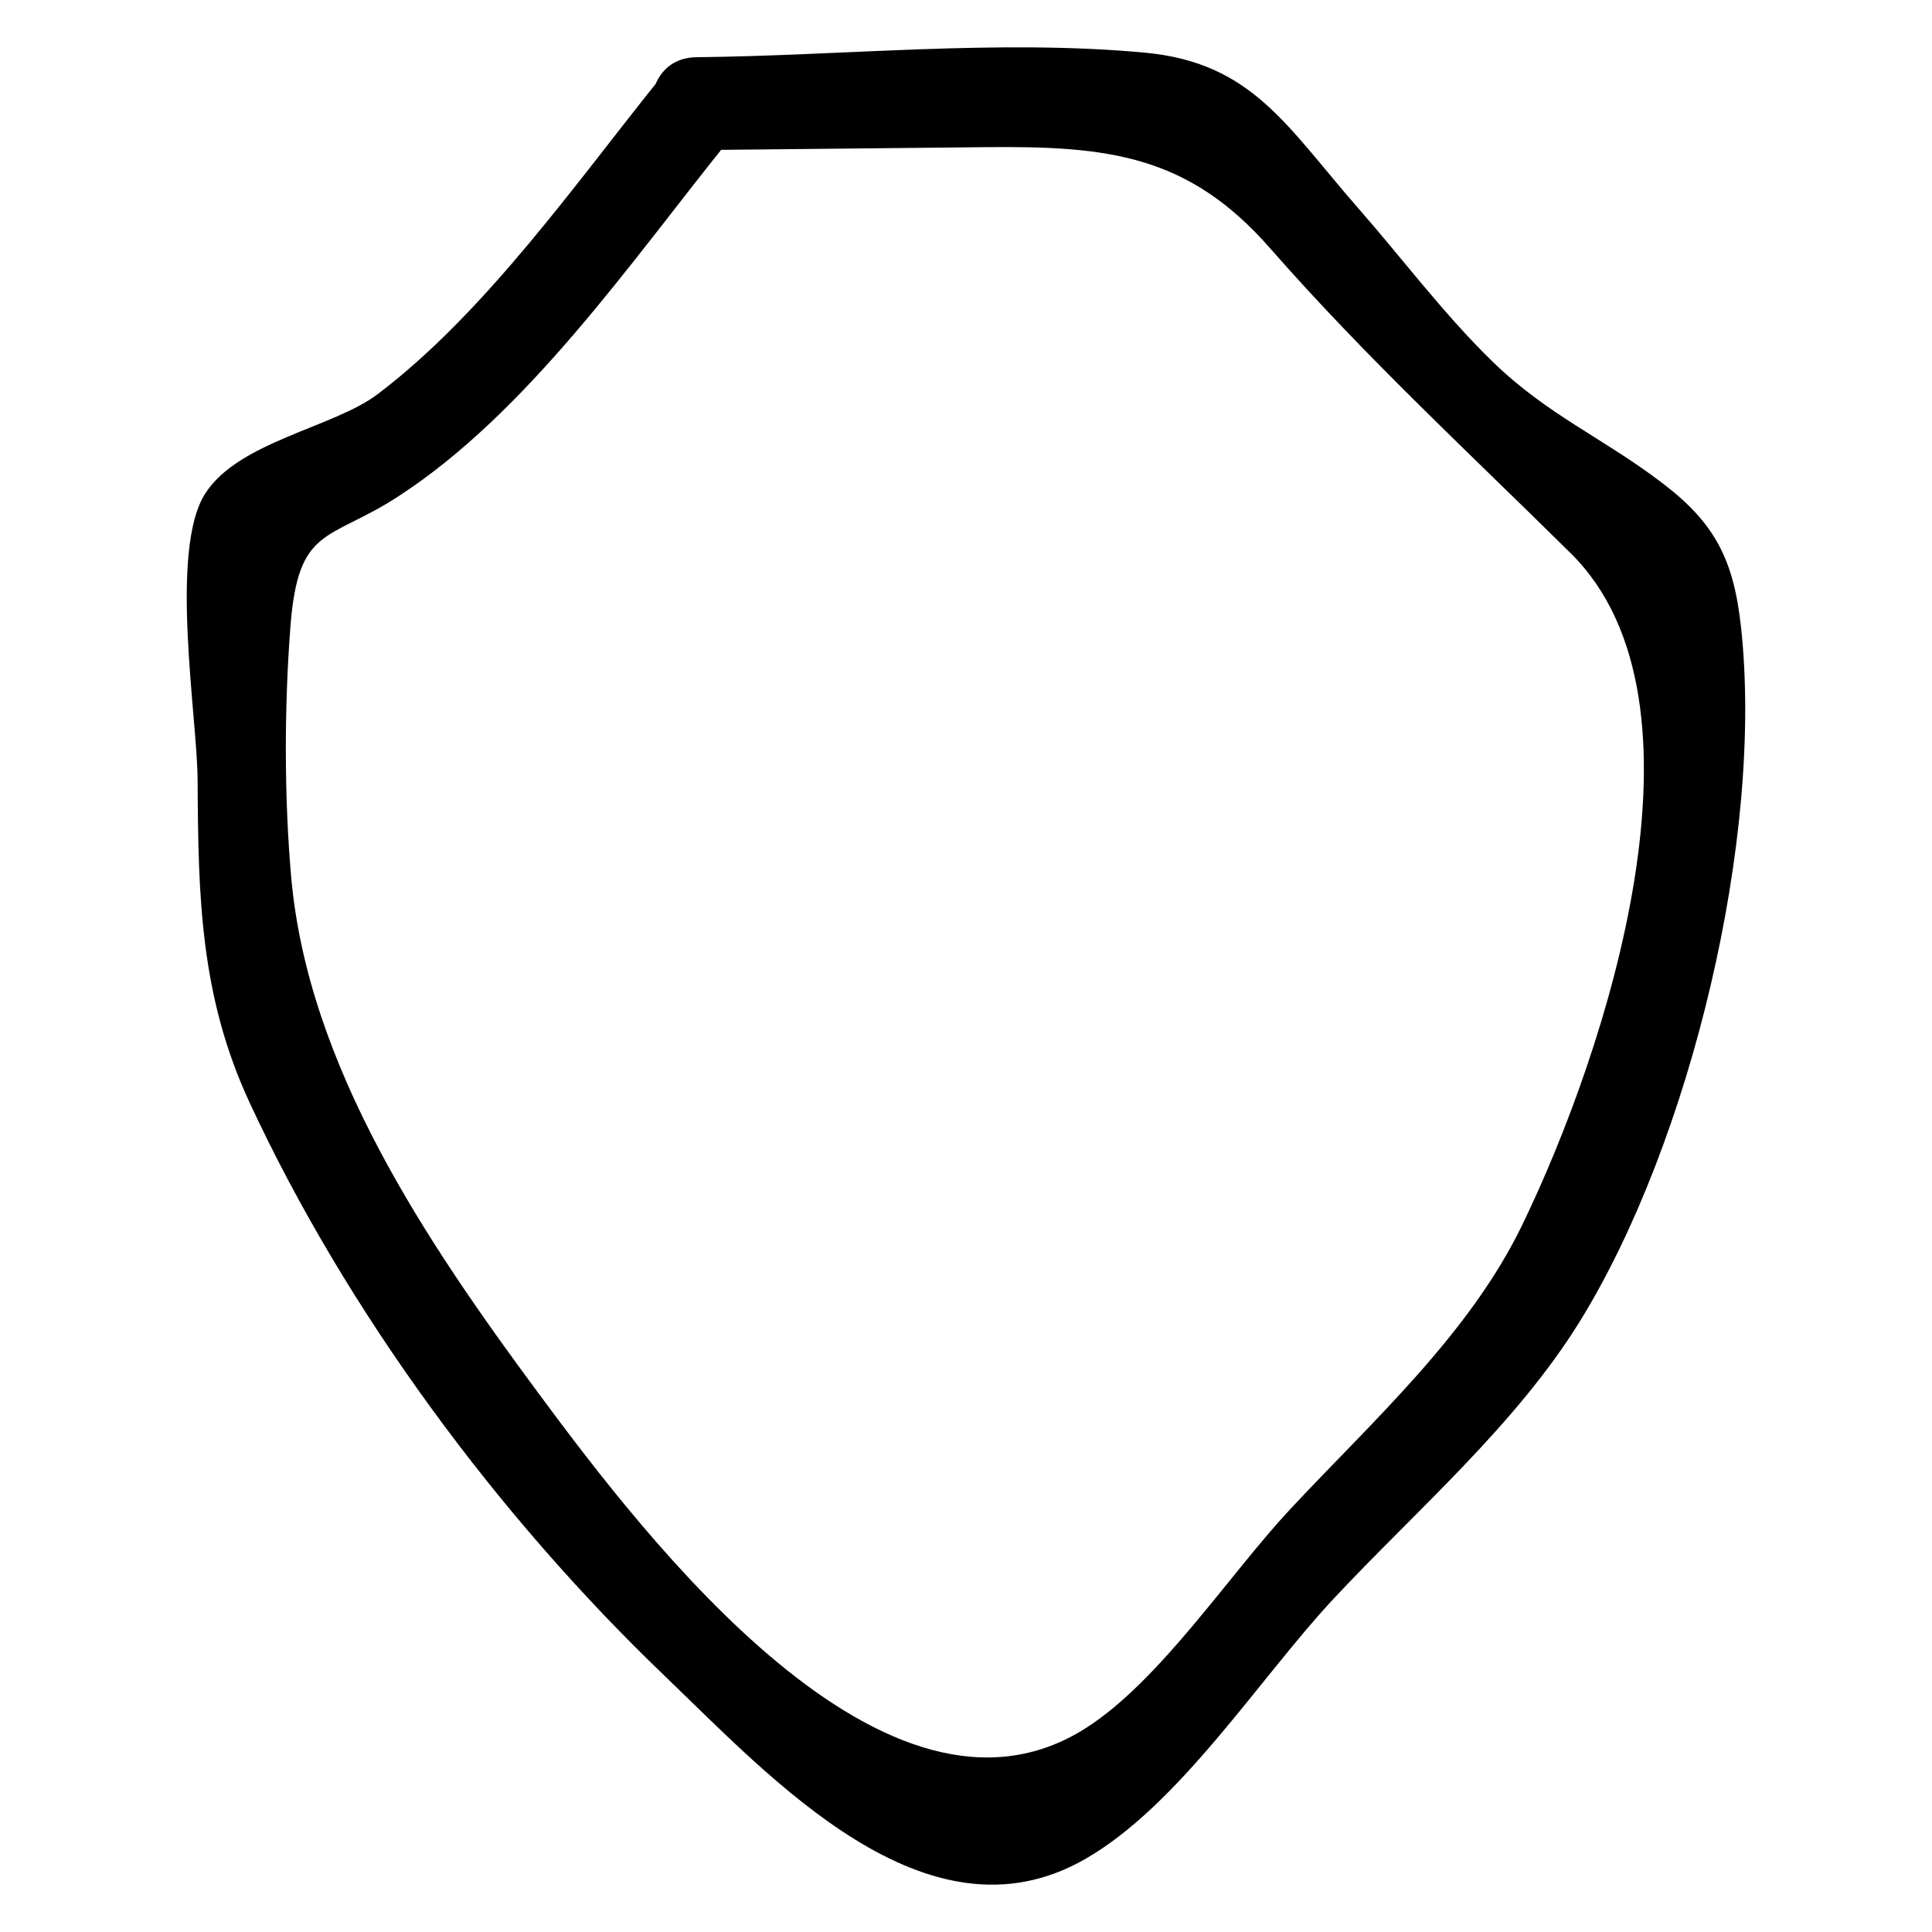 <?xml version="1.0" ?><svg enable-background="new 0 0 52 52" id="Layer_1" version="1.1" viewBox="0 0 52 52" xml:space="preserve" xmlns="http://www.w3.org/2000/svg" xmlns:xlink="http://www.w3.org/1999/xlink"><g><g><path d="M18.747,4.04c2.585-0.026,5.17-0.053,7.755-0.079    c3.306-0.034,5.469,0.193,7.684,2.722c2.586,2.952,5.41,5.555,8.097,8.215    c4.037,3.995,0.953,13.394-1.311,18.07c-1.426,2.946-4.015,5.263-6.243,7.649    c-1.644,1.762-3.505,4.621-5.501,5.893c-5.343,3.407-11.795-5.037-14.747-9.027    c-3.005-4.062-6.195-8.784-6.644-13.882c-0.19-2.152-0.186-4.595-0.019-6.75    c0.21-2.711,1.024-2.273,2.891-3.483c3.482-2.256,6.257-6.298,8.826-9.492    c0.999-1.242-0.759-3.022-1.768-1.768c-2.253,2.801-4.701,6.306-7.604,8.502    c-1.191,0.901-3.745,1.273-4.64,2.675c-0.977,1.531-0.212,6.014-0.204,7.718    c0.015,3.135,0.07,5.809,1.398,8.671C9.338,35.32,13.395,40.796,17.877,45.095    c2.883,2.765,7.057,7.363,11.303,4.957c2.558-1.45,4.718-4.883,6.706-7.013    c2.225-2.383,4.908-4.678,6.638-7.478c2.968-4.803,4.964-13.031,4.332-18.716    c-0.199-1.789-0.702-2.771-2.12-3.848c-1.612-1.226-3.071-1.817-4.555-3.256    c-1.302-1.263-2.426-2.769-3.624-4.137c-1.922-2.194-2.845-3.918-5.747-4.187    c-3.937-0.366-8.114,0.083-12.064,0.123C17.139,1.556,17.135,4.056,18.747,4.04    L18.747,4.04z"/></g></g></svg>